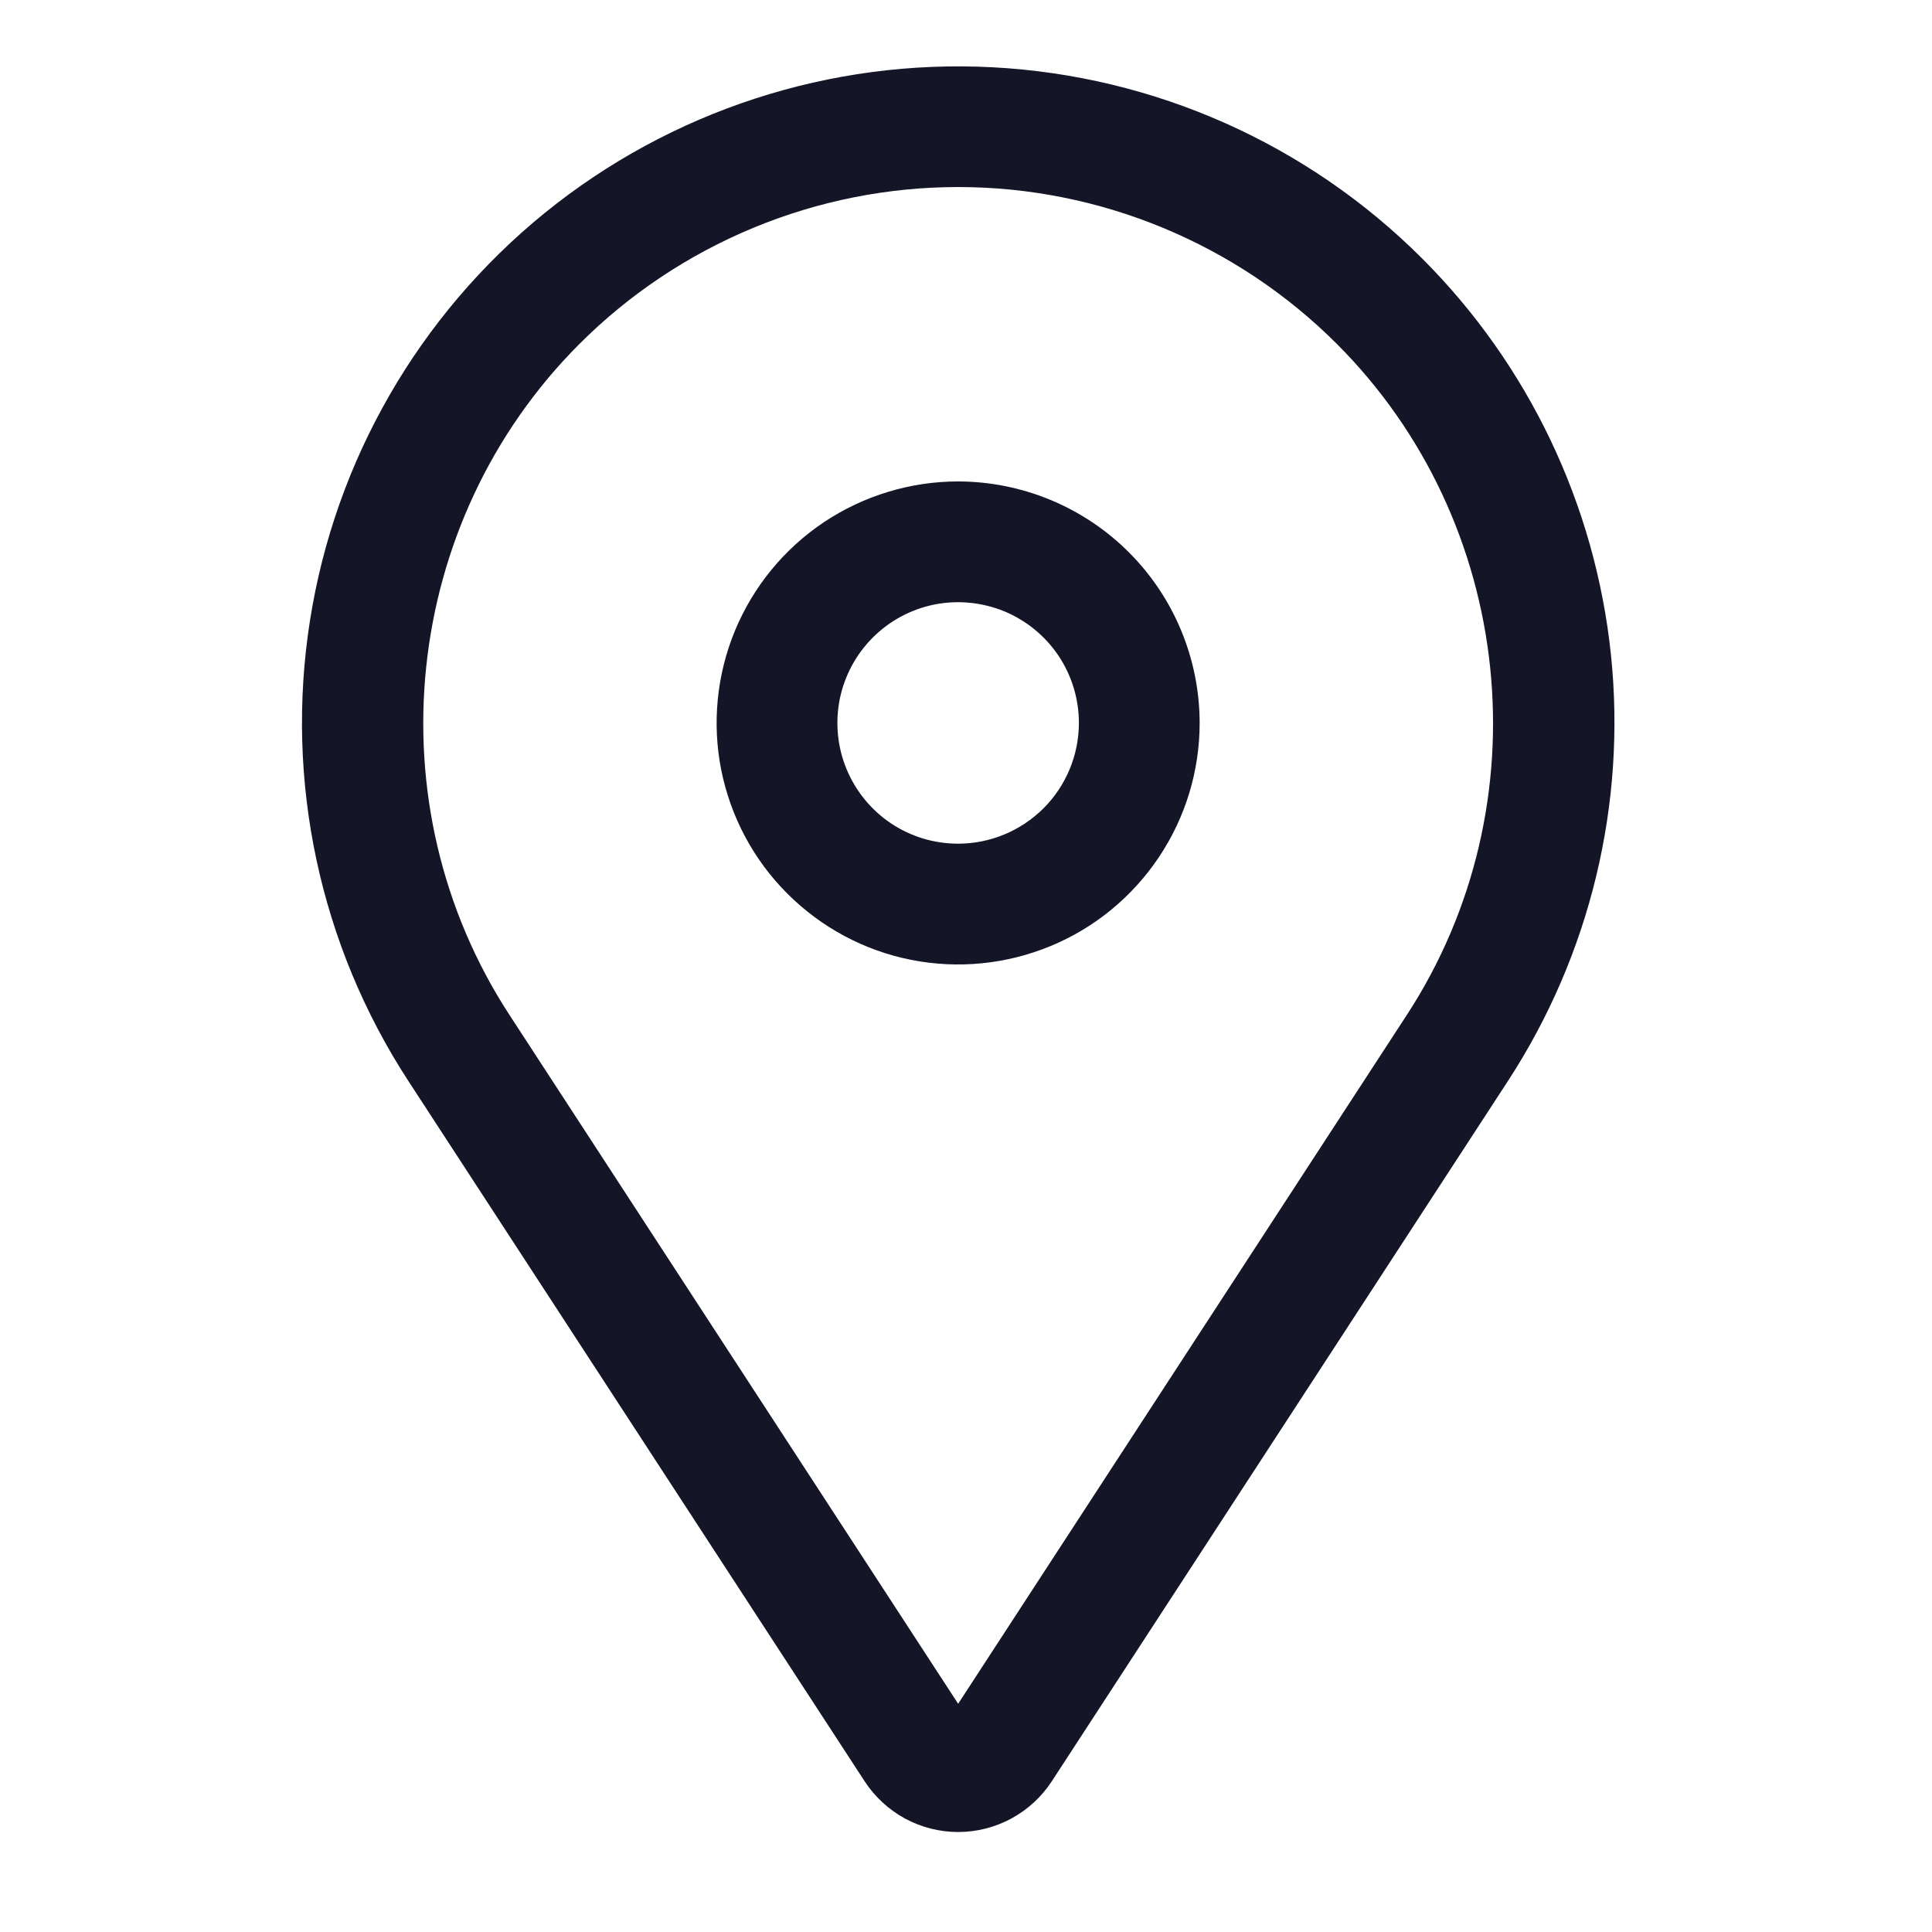 <svg width="16" height="16" viewBox="0 0 16 16" fill="none" xmlns="http://www.w3.org/2000/svg">
<path d="M7.935 3.987C7.54 3.987 7.153 4.105 6.824 4.324C6.495 4.544 6.239 4.856 6.087 5.222C5.936 5.587 5.896 5.989 5.973 6.377C6.051 6.765 6.241 7.122 6.521 7.401C6.801 7.681 7.157 7.872 7.545 7.949C7.933 8.026 8.335 7.986 8.7 7.835C9.066 7.684 9.378 7.427 9.598 7.098C9.818 6.769 9.935 6.383 9.935 5.987C9.934 5.457 9.724 4.949 9.349 4.574C8.974 4.199 8.465 3.988 7.935 3.987ZM7.935 6.987C7.737 6.987 7.544 6.929 7.379 6.819C7.215 6.709 7.087 6.553 7.011 6.37C6.935 6.187 6.916 5.986 6.954 5.792C6.993 5.598 7.088 5.42 7.228 5.28C7.368 5.14 7.546 5.045 7.74 5.006C7.934 4.968 8.135 4.988 8.318 5.063C8.5 5.139 8.657 5.267 8.767 5.432C8.876 5.596 8.935 5.789 8.935 5.987C8.935 6.252 8.829 6.507 8.642 6.694C8.454 6.881 8.2 6.987 7.935 6.987Z" fill="#141527"/>
<path d="M11.778 2.141C10.828 1.191 9.56 0.627 8.218 0.557C6.876 0.487 5.556 0.917 4.512 1.763C3.469 2.61 2.775 3.813 2.567 5.14C2.358 6.467 2.648 7.825 3.381 8.951L7.16 14.751C7.244 14.88 7.359 14.986 7.494 15.06C7.629 15.133 7.781 15.172 7.935 15.172C8.089 15.172 8.241 15.133 8.376 15.06C8.512 14.986 8.627 14.88 8.711 14.751L12.489 8.951C13.169 7.906 13.47 6.66 13.341 5.42C13.211 4.18 12.66 3.023 11.778 2.141ZM11.651 8.405L7.935 14.11L4.219 8.405C3.081 6.659 3.325 4.322 4.799 2.848C5.211 2.436 5.7 2.11 6.238 1.887C6.776 1.664 7.353 1.549 7.935 1.549C8.518 1.549 9.094 1.664 9.632 1.887C10.17 2.11 10.659 2.436 11.071 2.848C12.545 4.322 12.789 6.659 11.651 8.405Z" fill="#141527"/>
</svg>
